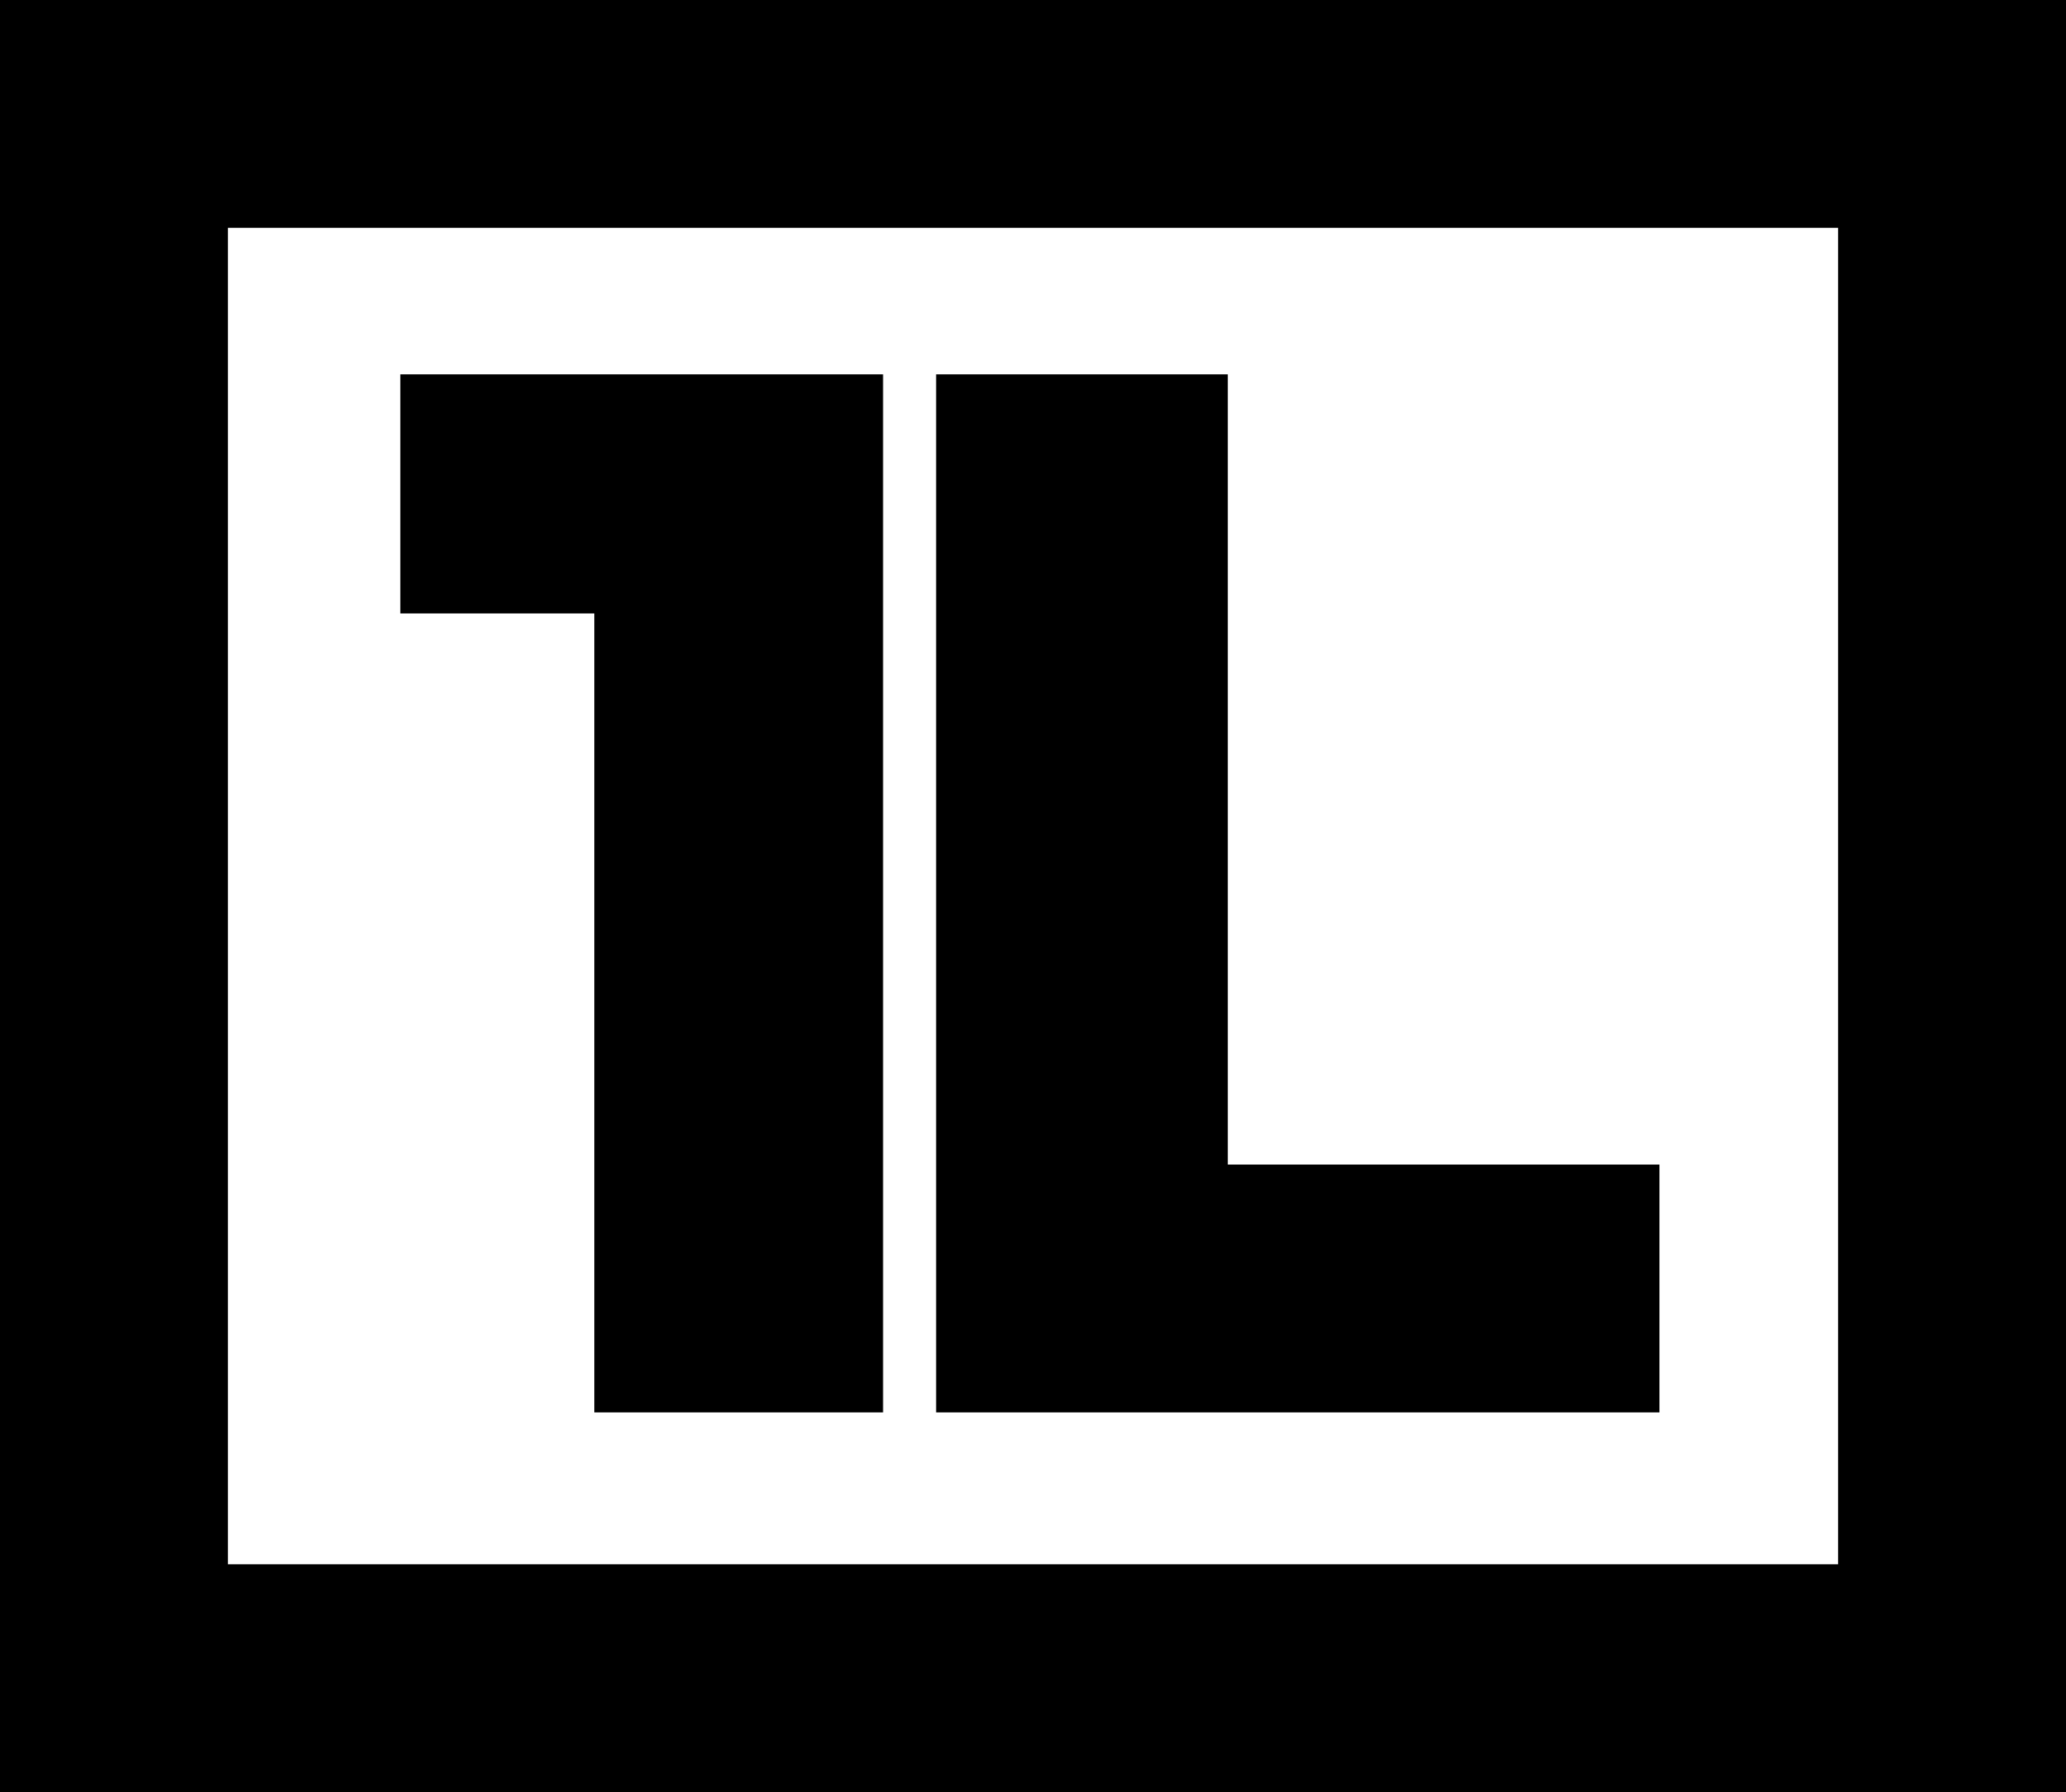 <svg width="136" height="118" viewBox="0 0 136 118" fill="none" xmlns="http://www.w3.org/2000/svg">
<rect x="7.5" y="7.5" width="121" height="103" stroke="black" stroke-width="15"/>
<path d="M39.122 93V24.648H58.13V93H39.122ZM26.354 40.392V24.648H57.17V40.392H26.354ZM61.621 93V24.648H80.821V93H61.621ZM77.269 93V76.68H109.237V93H77.269Z" fill="black"/>
</svg>
